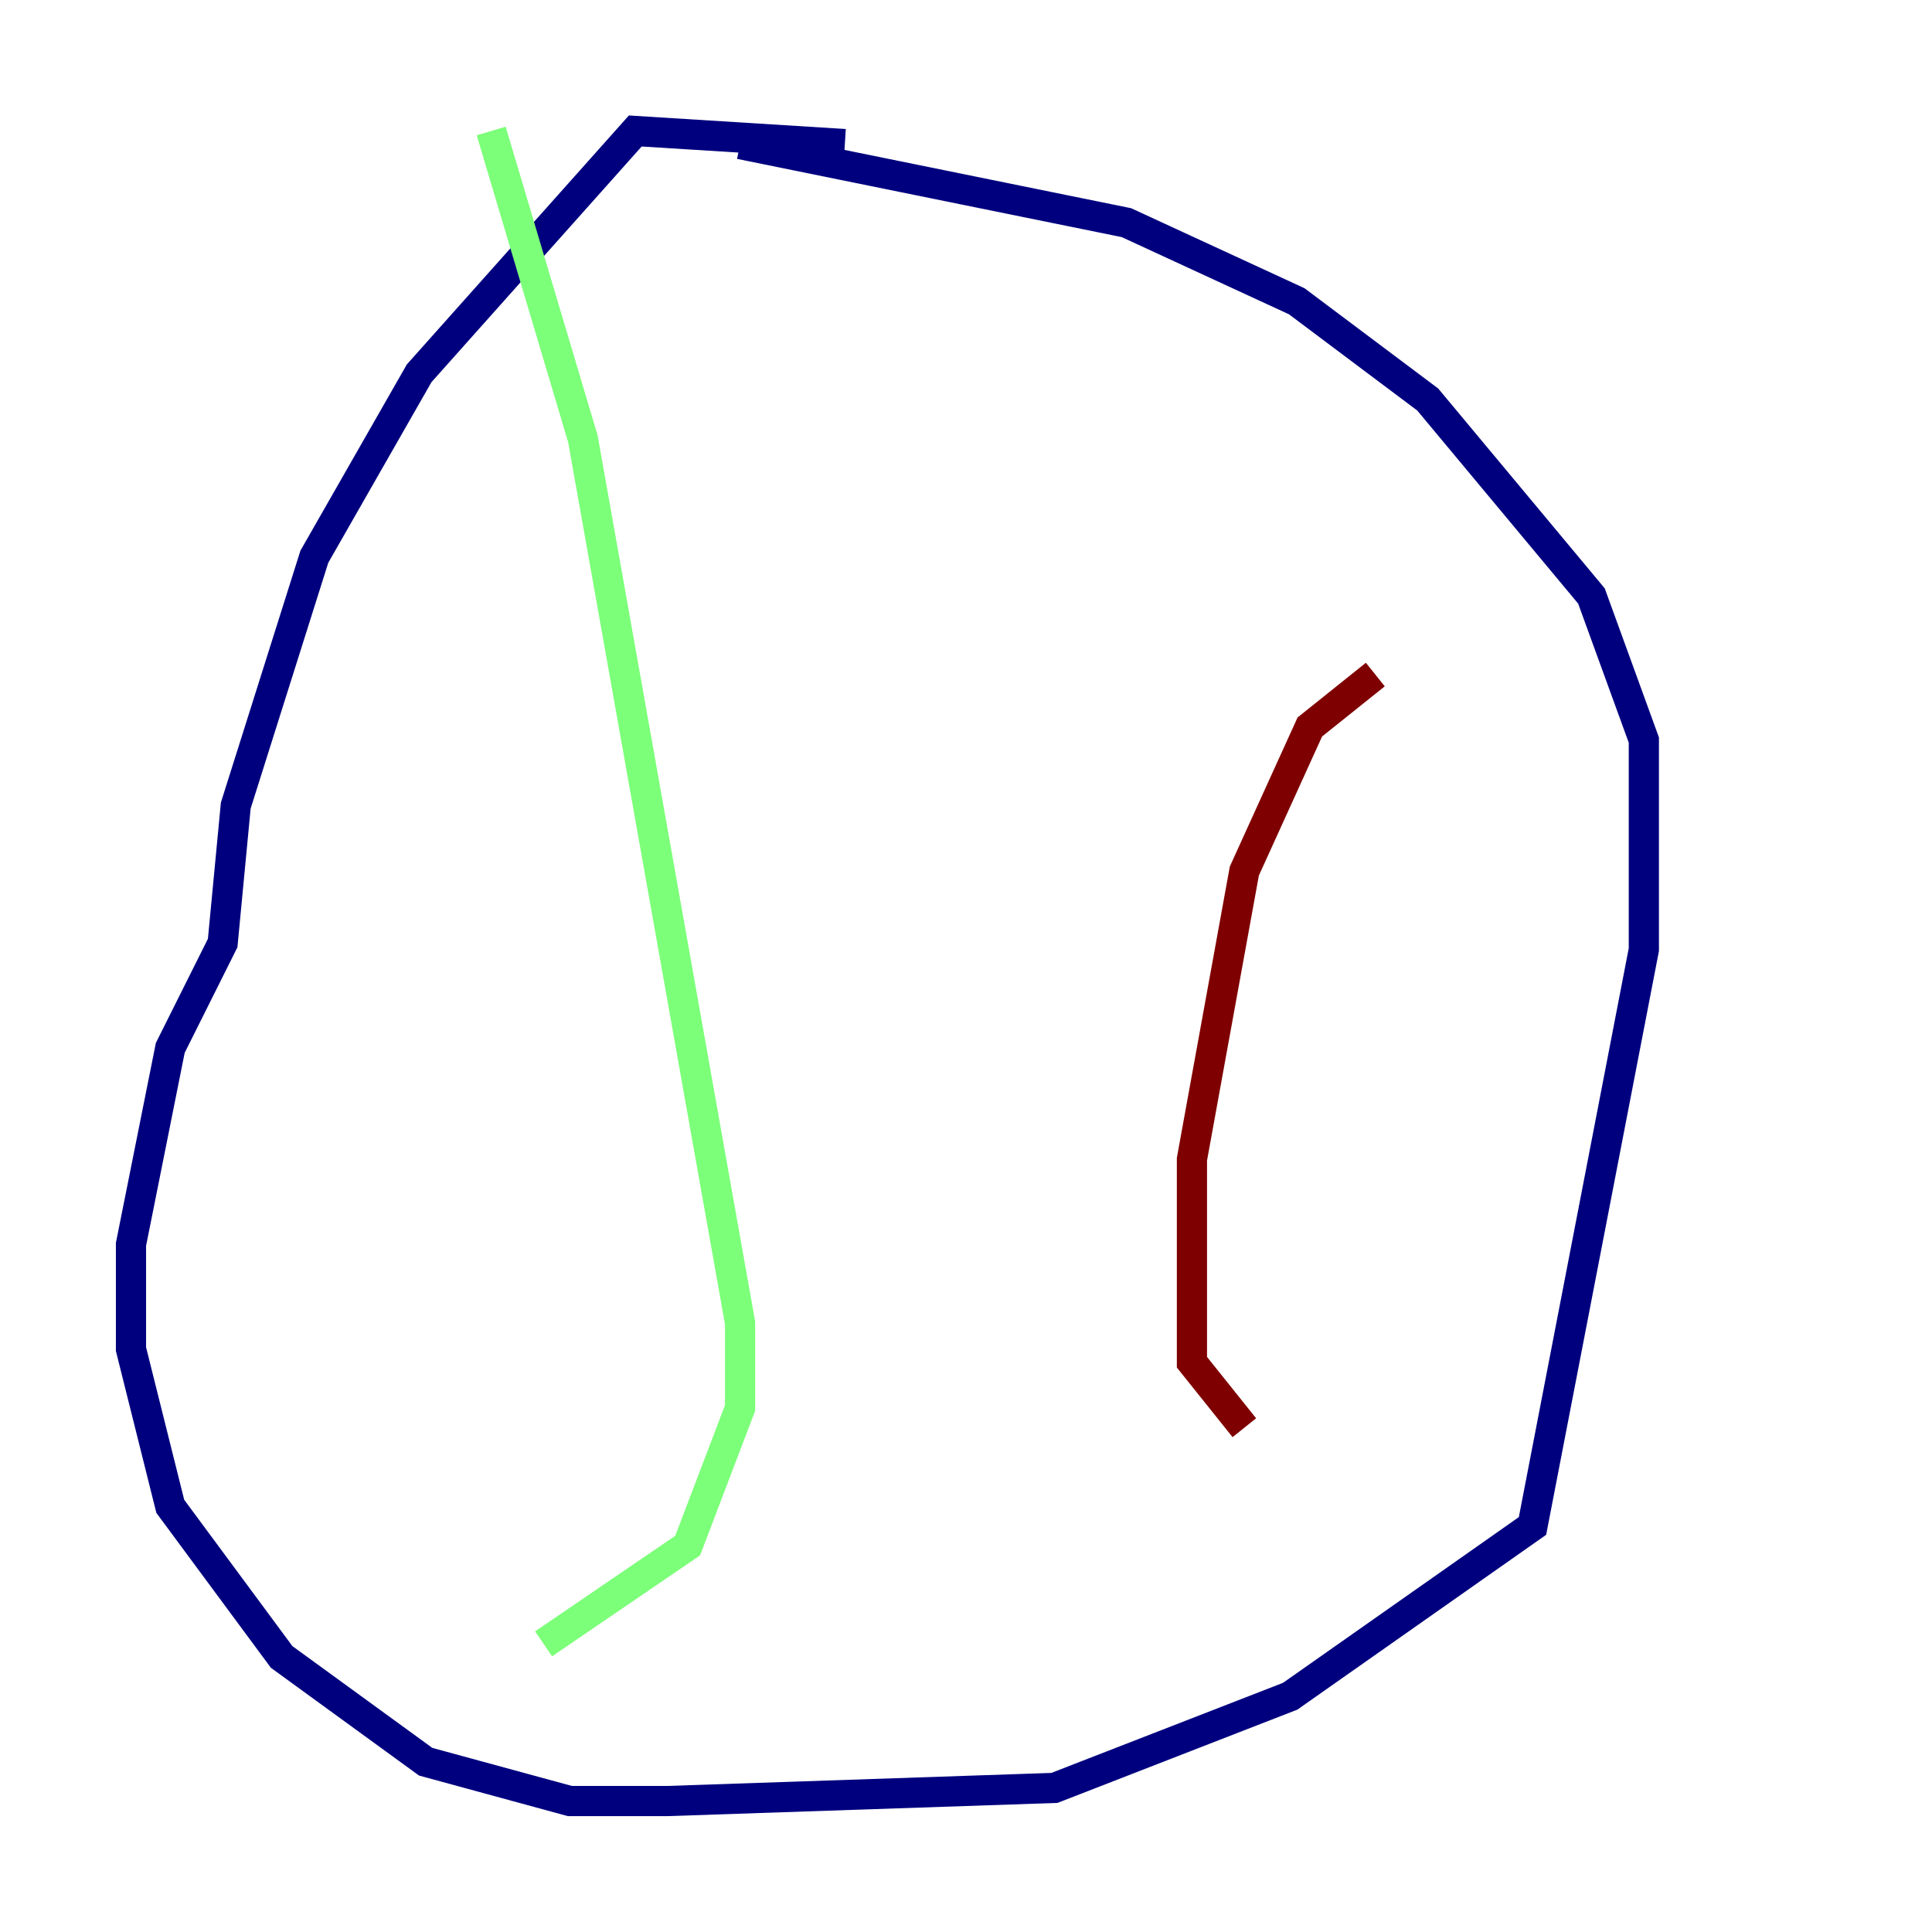 <?xml version="1.0" encoding="utf-8" ?>
<svg baseProfile="tiny" height="128" version="1.2" viewBox="0,0,128,128" width="128" xmlns="http://www.w3.org/2000/svg" xmlns:ev="http://www.w3.org/2001/xml-events" xmlns:xlink="http://www.w3.org/1999/xlink"><defs /><polyline fill="none" points="55.973,9.546 42.088,8.678 27.77,24.732 20.827,36.881 15.62,53.37 14.752,62.481 11.281,69.424 8.678,82.441 8.678,89.383 11.281,99.797 18.658,109.776 28.203,116.719 37.749,119.322 44.258,119.322 69.858,118.454 85.478,112.38 101.532,101.098 108.909,62.915 108.909,49.031 105.437,39.485 94.59,26.468 85.912,19.959 74.63,14.752 49.031,9.546" stroke="#00007f" stroke-width="2" /><polyline fill="none" points="32.542,8.678 38.617,29.071 49.031,87.647 49.031,93.288 45.559,102.4 36.014,108.909" stroke="#7cff79" stroke-width="2" /><polyline fill="none" points="91.119,44.691 86.78,48.163 82.441,57.709 78.969,76.8 78.969,90.251 82.441,94.59" stroke="#7f0000" stroke-width="2" /></svg>